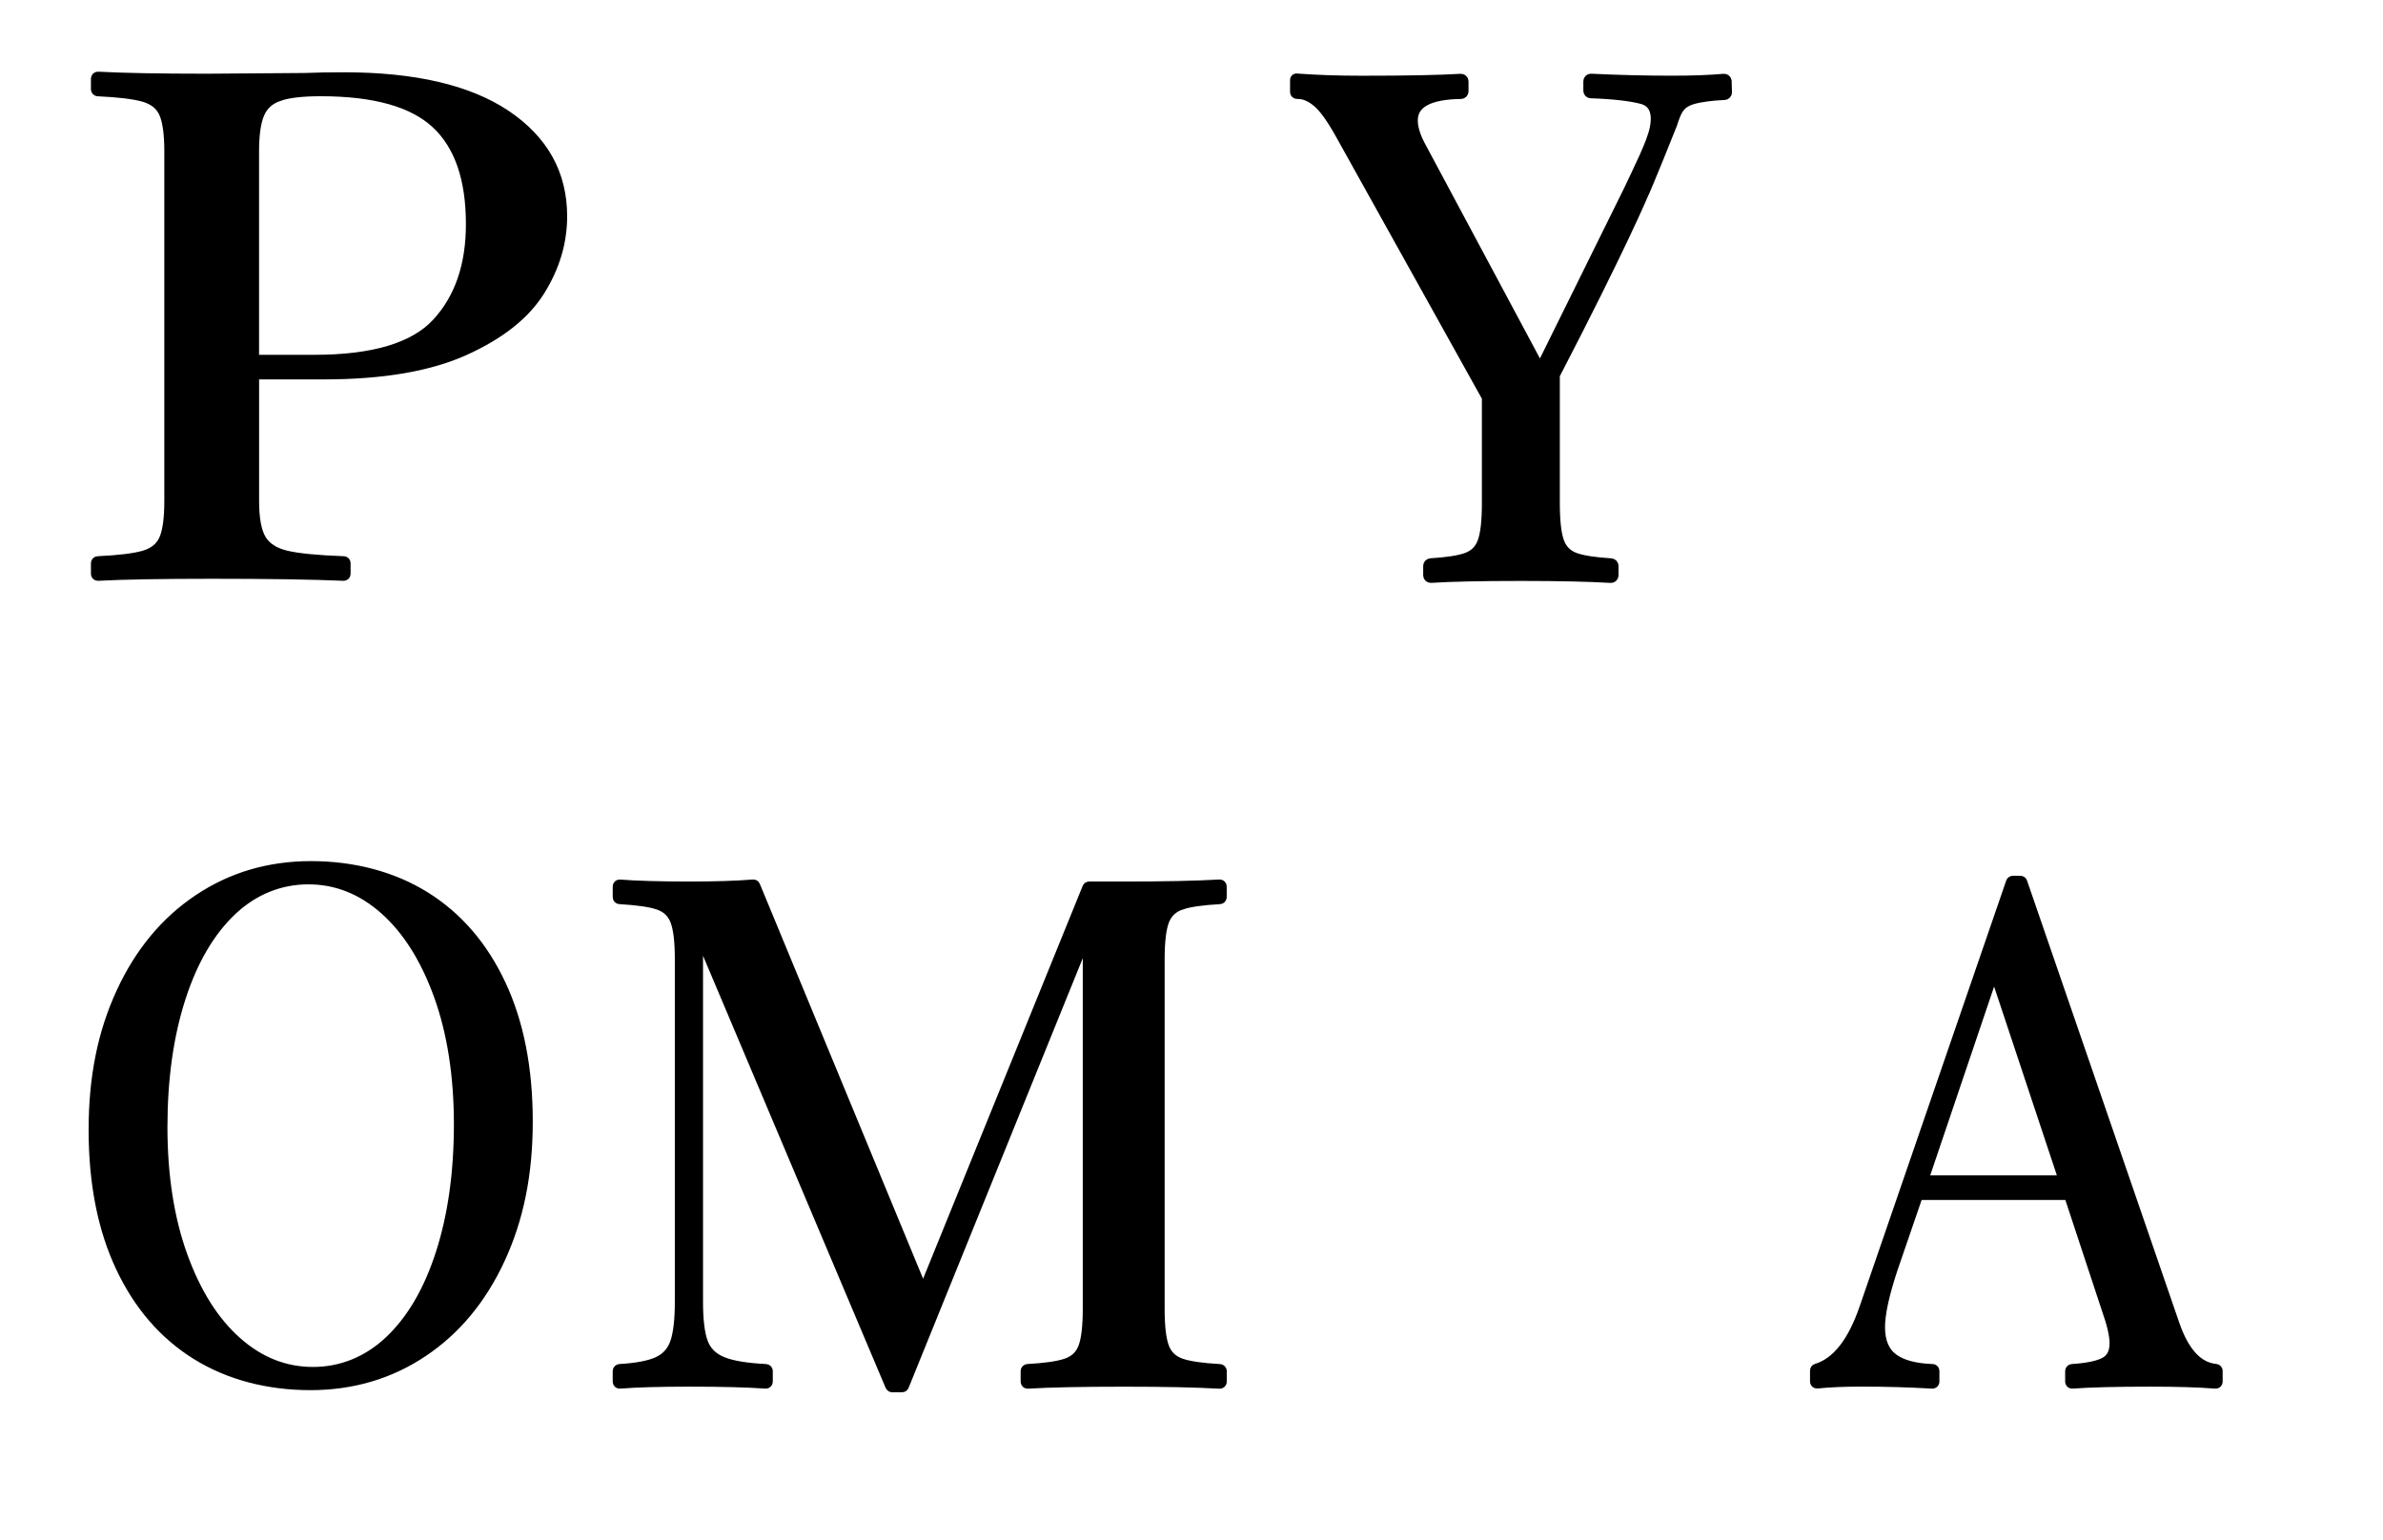 <?xml version="1.0" encoding="UTF-8"?><svg id="Layer_1" xmlns="http://www.w3.org/2000/svg" width="564.71" height="365.02" viewBox="0 0 564.71 365.02"><defs><style>.cls-1{stroke:#000;stroke-miterlimit:10;stroke-width:2.5px;}</style></defs><path class="cls-1" d="M60.55,88.68c-.22,0-.4.18-.4.4v29.66c0,4.23.57,7.29,1.72,9.19,1.14,1.89,3.15,3.17,6.01,3.84,2.8.65,7.32,1.1,13.56,1.32.22,0,.39.18.39.4v2.53c0,.23-.18.41-.41.4-7.42-.32-17.8-.48-31.15-.48-12.03,0-21.05.16-27.06.48-.23.01-.41-.17-.41-.4v-2.53c0-.21.17-.39.39-.4,4.95-.23,8.58-.67,10.88-1.32,2.36-.67,3.97-1.95,4.83-3.84.86-1.89,1.29-4.95,1.29-9.19V35.91c0-4.23-.43-7.29-1.29-9.18-.86-1.89-2.47-3.17-4.83-3.84-2.3-.65-5.93-1.09-10.88-1.32-.21,0-.39-.19-.39-.4v-2.53c0-.23.19-.41.42-.4,5.99.32,14.58.48,25.77.48l23.19-.17c2.72-.11,5.8-.17,9.23-.17,16.74,0,29.55,2.98,38.43,8.93,8.87,5.96,13.31,13.94,13.31,23.96,0,6.12-1.75,12-5.26,17.62-3.51,5.62-9.45,10.33-17.82,14.11-8.37,3.79-19.5,5.68-33.38,5.68h-16.13ZM66.05,22.72c-2.22.78-3.76,2.17-4.62,4.18-.86,2-1.29,5.01-1.29,9.02v49.03c0,.22.18.4.4.4h13.98c14.02,0,23.72-2.92,29.09-8.77,5.37-5.84,8.05-13.67,8.05-23.46,0-10.8-2.76-18.76-8.27-23.88-5.51-5.12-14.63-7.68-27.37-7.68-4.44,0-7.77.39-9.98,1.17Z"/><path class="cls-1" d="M409.11,19.29l.07,2.6c0,.3-.23.55-.53.56-2.82.11-5.68.48-7.46.99-3.42.97-4,3-5,6-.13.39-6,15-7,17,0,0-5.02,12-20.73,42.29,0,0-.02.04-.04.09-.02.05-.03.11-.03.17v30.26c0,4.23.34,7.29,1.03,9.19.69,1.89,1.97,3.17,3.86,3.84,1.81.64,4.64,1.07,8.49,1.31.29.02.53.26.53.55v2.23c0,.32-.26.57-.58.55-5.22-.31-12.29-.47-21.23-.47-9.46,0-16.59.15-21.4.46-.32.02-.58-.23-.58-.55v-2.23c0-.29.24-.53.53-.55,3.85-.23,6.68-.67,8.49-1.31,1.89-.67,3.18-1.95,3.86-3.84.69-1.89,1.03-4.95,1.03-9.19v-24.91l-.07-.27-34.79-62.5c-2.06-3.67-3.86-6.15-5.41-7.43-1.62-1.34-3.21-1.98-4.76-1.92-.23,0-.43-.16-.43-.39v-2.89c0-.15.12-.27.27-.26,4.55.35,9.71.53,15.48.53,10.68,0,18.5-.15,23.46-.46.32-.02.58.23.58.55v2.37c0,.3-.25.55-.55.55-7.65.1-11.47,2.21-11.47,6.34,0,1.67.57,3.62,1.72,5.84l28.01,52.35c.21.39.77.39.98,0l20.5-41.49c2.25-4.82,5.53-11.22,6.25-14.82,1-5-1.23-6.5-3-7-2.65-.74-7.34-1.24-12.19-1.38-.3,0-.54-.25-.54-.55v-2.23c0-.32.26-.56.58-.55,6.34.31,12.73.47,19.17.47,4.87,0,8.97-.15,12.3-.45.32-.03.59.22.59.53Z"/><path class="cls-1" d="M100.65,212.54c7.71,4.79,13.7,11.72,17.96,20.79,4.26,9.08,6.39,19.9,6.39,32.48s-2.18,23.1-6.55,32.56c-4.37,9.46-10.46,16.81-18.29,22.04-7.82,5.23-16.7,7.85-26.62,7.85s-19.23-2.39-26.94-7.18c-7.71-4.79-13.7-11.72-17.96-20.79-4.26-9.07-6.39-19.9-6.39-32.48s2.18-23.1,6.55-32.56c4.37-9.46,10.46-16.81,18.29-22.04,7.82-5.23,16.69-7.85,26.62-7.85s19.23,2.4,26.94,7.18ZM54.86,215.8c-5.23,4.96-9.28,11.89-12.14,20.79-2.86,8.91-4.29,19.1-4.29,30.56s1.59,21.77,4.77,30.56c3.18,8.8,7.47,15.59,12.86,20.37,5.39,4.79,11.43,7.18,18.12,7.18s12.97-2.48,18.2-7.43c5.23-4.95,9.28-11.88,12.14-20.79,2.86-8.91,4.29-19.09,4.29-30.56s-1.59-21.76-4.77-30.56c-3.18-8.79-7.47-15.59-12.86-20.37-5.4-4.79-11.44-7.18-18.12-7.18s-12.97,2.48-18.2,7.43Z"/><path class="cls-1" d="M279.92,214.38c-2,.67-3.36,1.95-4.09,3.84-.73,1.89-1.09,4.96-1.09,9.18v82.83c0,4.23.36,7.29,1.09,9.19.73,1.89,2.09,3.17,4.09,3.84,1.94.65,4.99,1.09,9.16,1.32.21.01.38.19.38.4v2.54c0,.23-.19.41-.42.4-5.54-.32-13.09-.48-22.66-.48-10.14,0-17.75.16-22.84.47-.23.01-.42-.17-.42-.4v-2.54c0-.21.17-.39.38-.4,4.16-.23,7.22-.67,9.16-1.32,2-.67,3.36-1.95,4.09-3.84.73-1.89,1.09-4.95,1.09-9.19v-87.46c0-.44-.61-.56-.77-.15l-42.92,105.9c-.06.15-.21.25-.37.25h-2.37c-.16,0-.31-.1-.37-.24l-44.92-106.32c-.17-.4-.77-.28-.77.16v86.2c0,4.34.39,7.57,1.18,9.69.79,2.12,2.33,3.65,4.63,4.59,2.24.92,5.68,1.5,10.33,1.73.21.01.39.18.39.4v2.53c0,.23-.19.41-.42.4-4.33-.31-10.37-.47-18.11-.47-7.02,0-12.51.16-16.48.47-.23.02-.42-.16-.42-.4v-2.53c0-.21.17-.38.38-.4,4.05-.24,7.07-.81,9.07-1.73,2.06-.94,3.45-2.51,4.18-4.68.73-2.17,1.09-5.37,1.09-9.6v-81.16c0-4.23-.36-7.29-1.09-9.18-.73-1.89-2.09-3.17-4.09-3.84-1.94-.65-4.99-1.08-9.16-1.32-.21-.01-.38-.19-.38-.4v-2.53c0-.23.19-.42.42-.4,3.97.31,9.46.47,16.48.47,6.15,0,11.21-.16,15.16-.48.17-.01.33.09.39.25l39.49,95.52c.14.33.61.33.74,0l38.6-95.04c.06-.15.21-.25.37-.25h8.27c9.57,0,17.12-.16,22.66-.48.23-.01.42.17.42.4v2.54c0,.21-.17.39-.38.4-4.16.23-7.22.67-9.16,1.32Z"/><path class="cls-1" d="M525.46,324.96v2.54c0,.24-.19.42-.43.4-3.9-.31-9.05-.47-15.43-.47-8.21,0-14.39.16-18.54.47-.23.02-.42-.17-.42-.4v-2.53c0-.21.17-.39.38-.4,3.55-.23,6.12-.76,7.69-1.56,1.63-.84,2.45-2.36,2.45-4.59,0-1.89-.59-4.51-1.78-7.85l-8.95-27.11c-.05-.17-.21-.28-.38-.28h-35.28c-.17,0-.33.11-.38.27l-5.98,17.43c-1.98,6.01-2.96,10.58-2.96,13.69,0,3.45,1.06,5.96,3.19,7.51,2.06,1.51,5.16,2.34,9.31,2.49.22,0,.39.18.39.4v2.53c0,.23-.19.41-.42.4-5.49-.32-11.03-.48-16.62-.48-4.23,0-7.79.15-10.68.45-.24.02-.44-.16-.44-.4v-2.6c0-.18.12-.33.28-.38,4.8-1.44,8.61-6.26,11.42-14.45l34.73-100.93c.06-.16.21-.27.38-.27h1.8c.17,0,.33.11.38.27l36.06,104.77c2.31,6.71,5.59,10.27,9.86,10.66.21.02.37.19.37.39ZM488.98,279.31l-16.04-48.26c-.12-.37-.64-.37-.76,0l-16.33,48.26c-.09.26.11.53.38.53h32.37c.27,0,.47-.27.38-.53Z"/></svg>